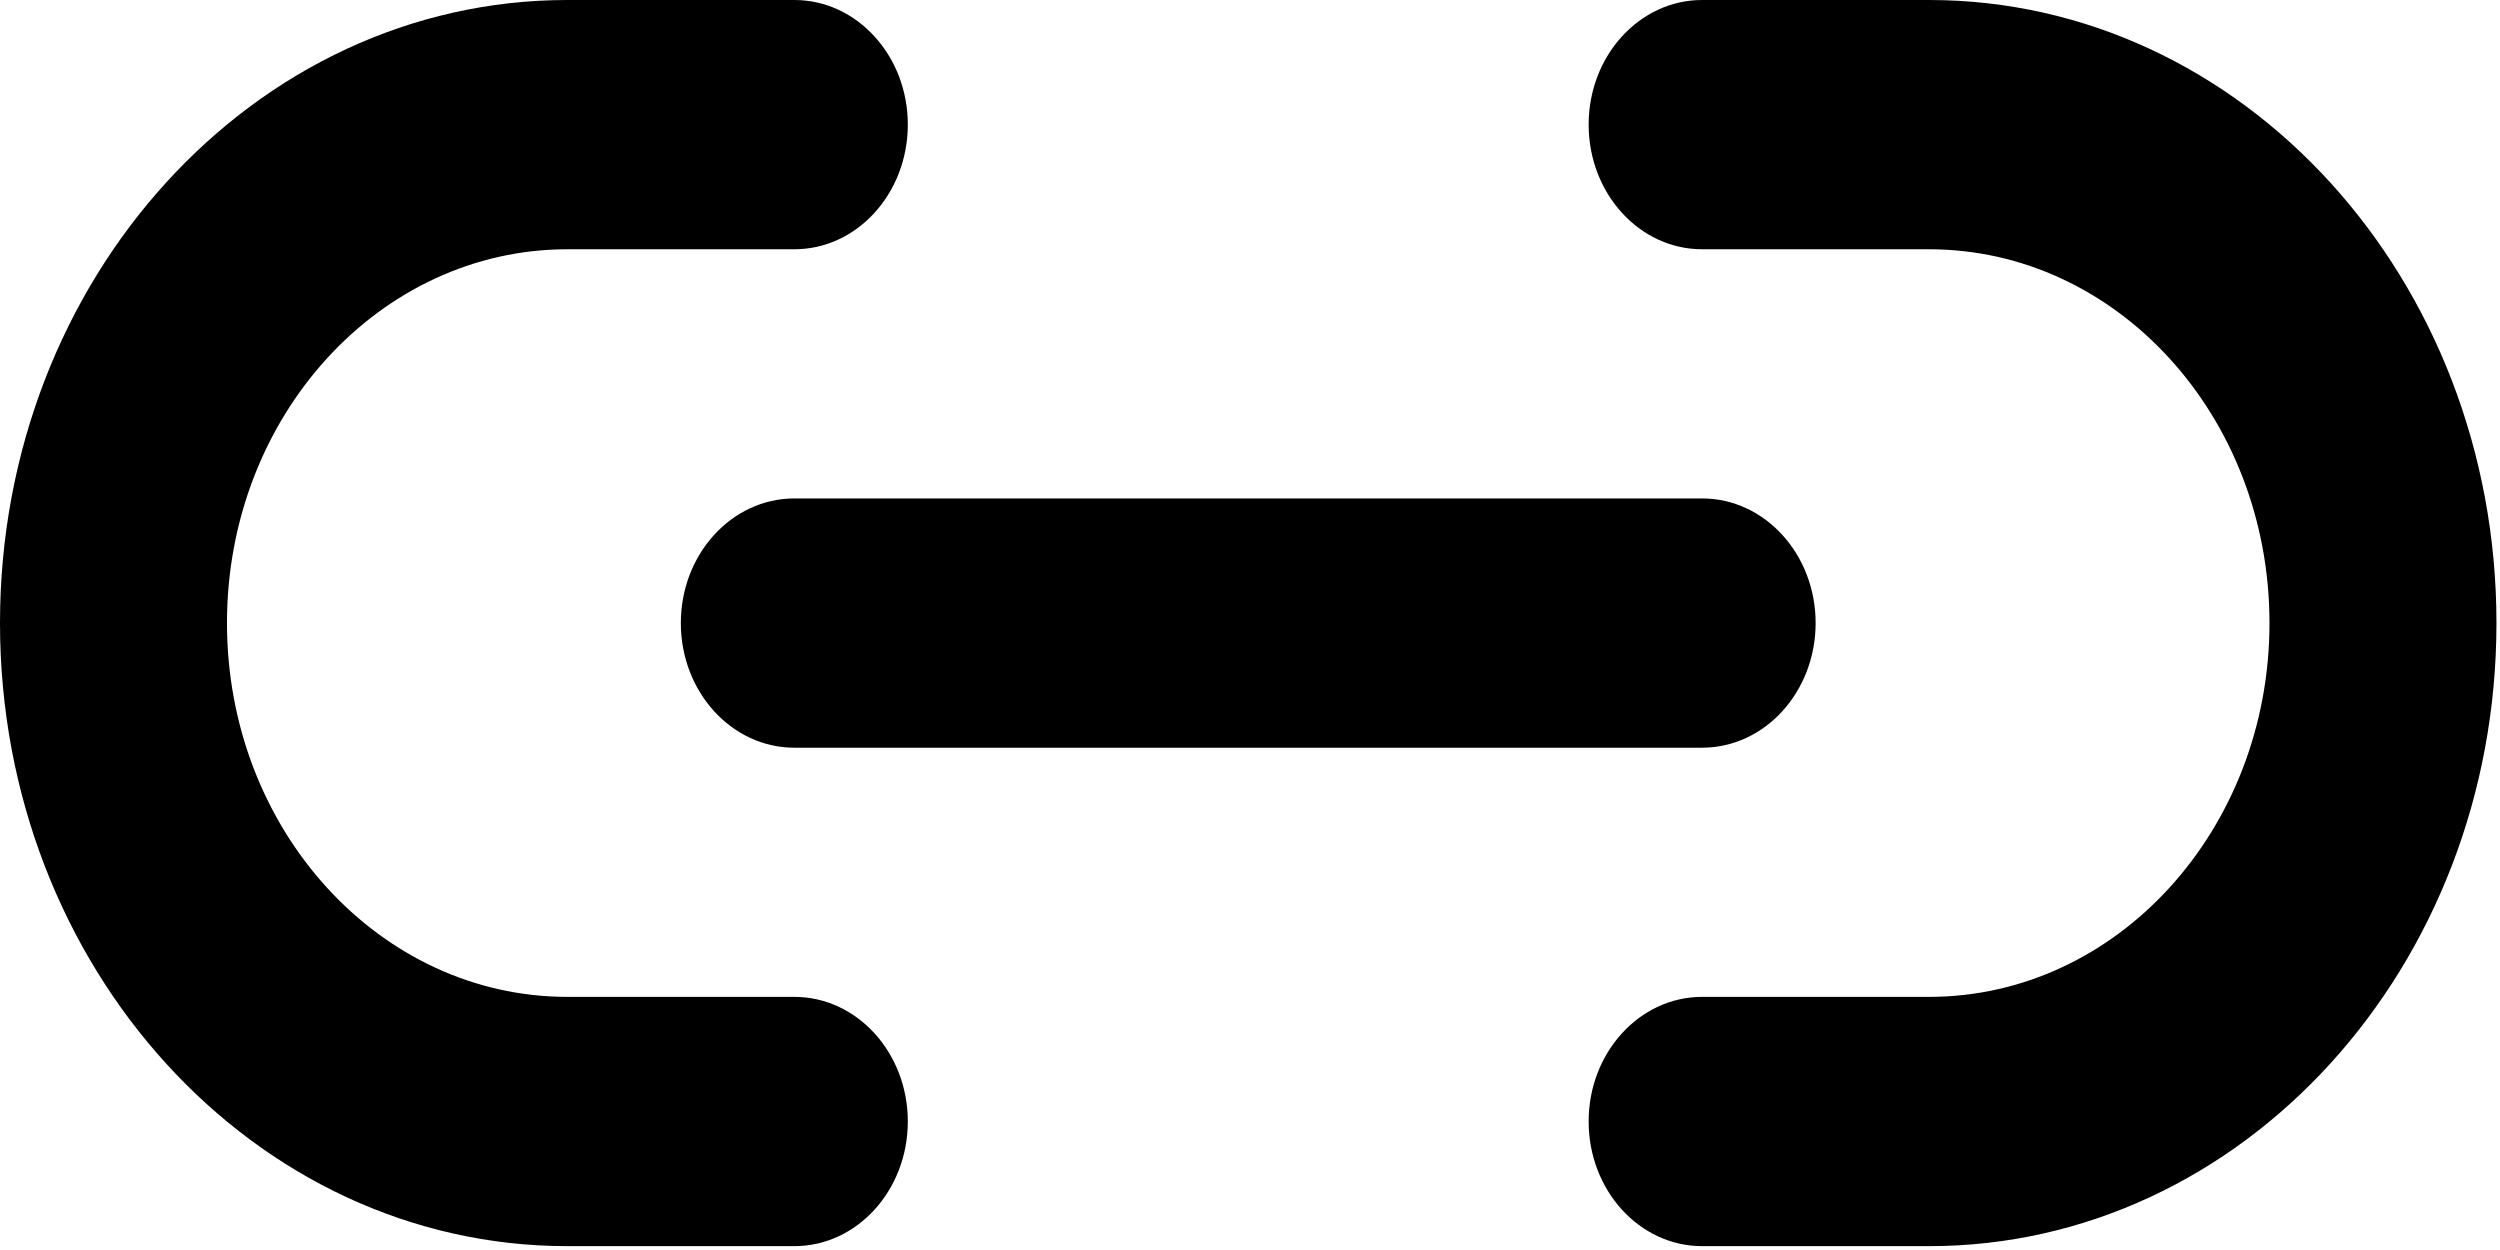 <?xml version="1.0" encoding="UTF-8"?>
<svg width="24px" height="12px" viewBox="0 0 24 12" version="1.1" xmlns="http://www.w3.org/2000/svg" xmlns:xlink="http://www.w3.org/1999/xlink">
    <title>AE7B2410-61E6-4C4E-9EC1-9F77CB8E3AF6</title>
    <defs>
        <filter id="filter-1">
            <feColorMatrix in="SourceGraphic" type="matrix" values="0 0 0 0 0.29 0 0 0 0 0.29 0 0 0 0 0.29 0 0 0 1 0"></feColorMatrix>
        </filter>
    </defs>
    <g id="Wireframes-2.0" stroke="none" stroke-width="1" fill="none" fill-rule="evenodd">
        <g id="6.1-Components---Create-Blueprint-Component" transform="translate(-735, -392)">
            <g id="001-link" transform="translate(727, 378)" filter="url(#filter-1)">
                <g transform="translate(8, 14)">
                    <path d="M18.519,0 L16.34,0 C15.739,0 15.251,0.536 15.251,1.196 C15.251,1.857 15.739,2.393 16.34,2.393 L18.519,2.393 C20.324,2.393 21.787,3.999 21.787,5.981 C21.787,7.963 20.324,9.57 18.519,9.57 L16.34,9.57 C15.739,9.57 15.251,10.106 15.251,10.766 C15.251,11.427 15.739,11.963 16.34,11.963 L18.519,11.963 C21.527,11.963 23.966,9.285 23.966,5.981 C23.966,2.678 21.527,0 18.519,0 Z" id="Path" fill="#000000" fill-rule="nonzero"></path>
                    <path d="M7.626,0 L5.447,0 C2.439,0 7.25660666e-16,2.678 7.25660666e-16,5.981 C7.25660666e-16,9.285 2.439,11.963 5.447,11.963 L7.626,11.963 C8.227,11.963 8.715,11.427 8.715,10.766 C8.715,10.106 8.227,9.57 7.626,9.57 L5.447,9.57 C3.642,9.57 2.179,7.963 2.179,5.981 C2.179,3.999 3.642,2.393 5.447,2.393 L7.626,2.393 C8.227,2.393 8.715,1.857 8.715,1.196 C8.715,0.536 8.227,0 7.626,0 Z" id="Path" fill="#000000" fill-rule="nonzero"></path>
                    <path d="M6.536,5.981 C6.536,6.642 7.024,7.178 7.626,7.178 L16.34,7.178 C16.942,7.178 17.43,6.642 17.43,5.981 C17.43,5.321 16.942,4.785 16.34,4.785 L7.626,4.785 C7.024,4.785 6.536,5.321 6.536,5.981 Z" id="Path" fill="#000000" fill-rule="nonzero"></path>
                </g>
            </g>
        </g>
    </g>
</svg>